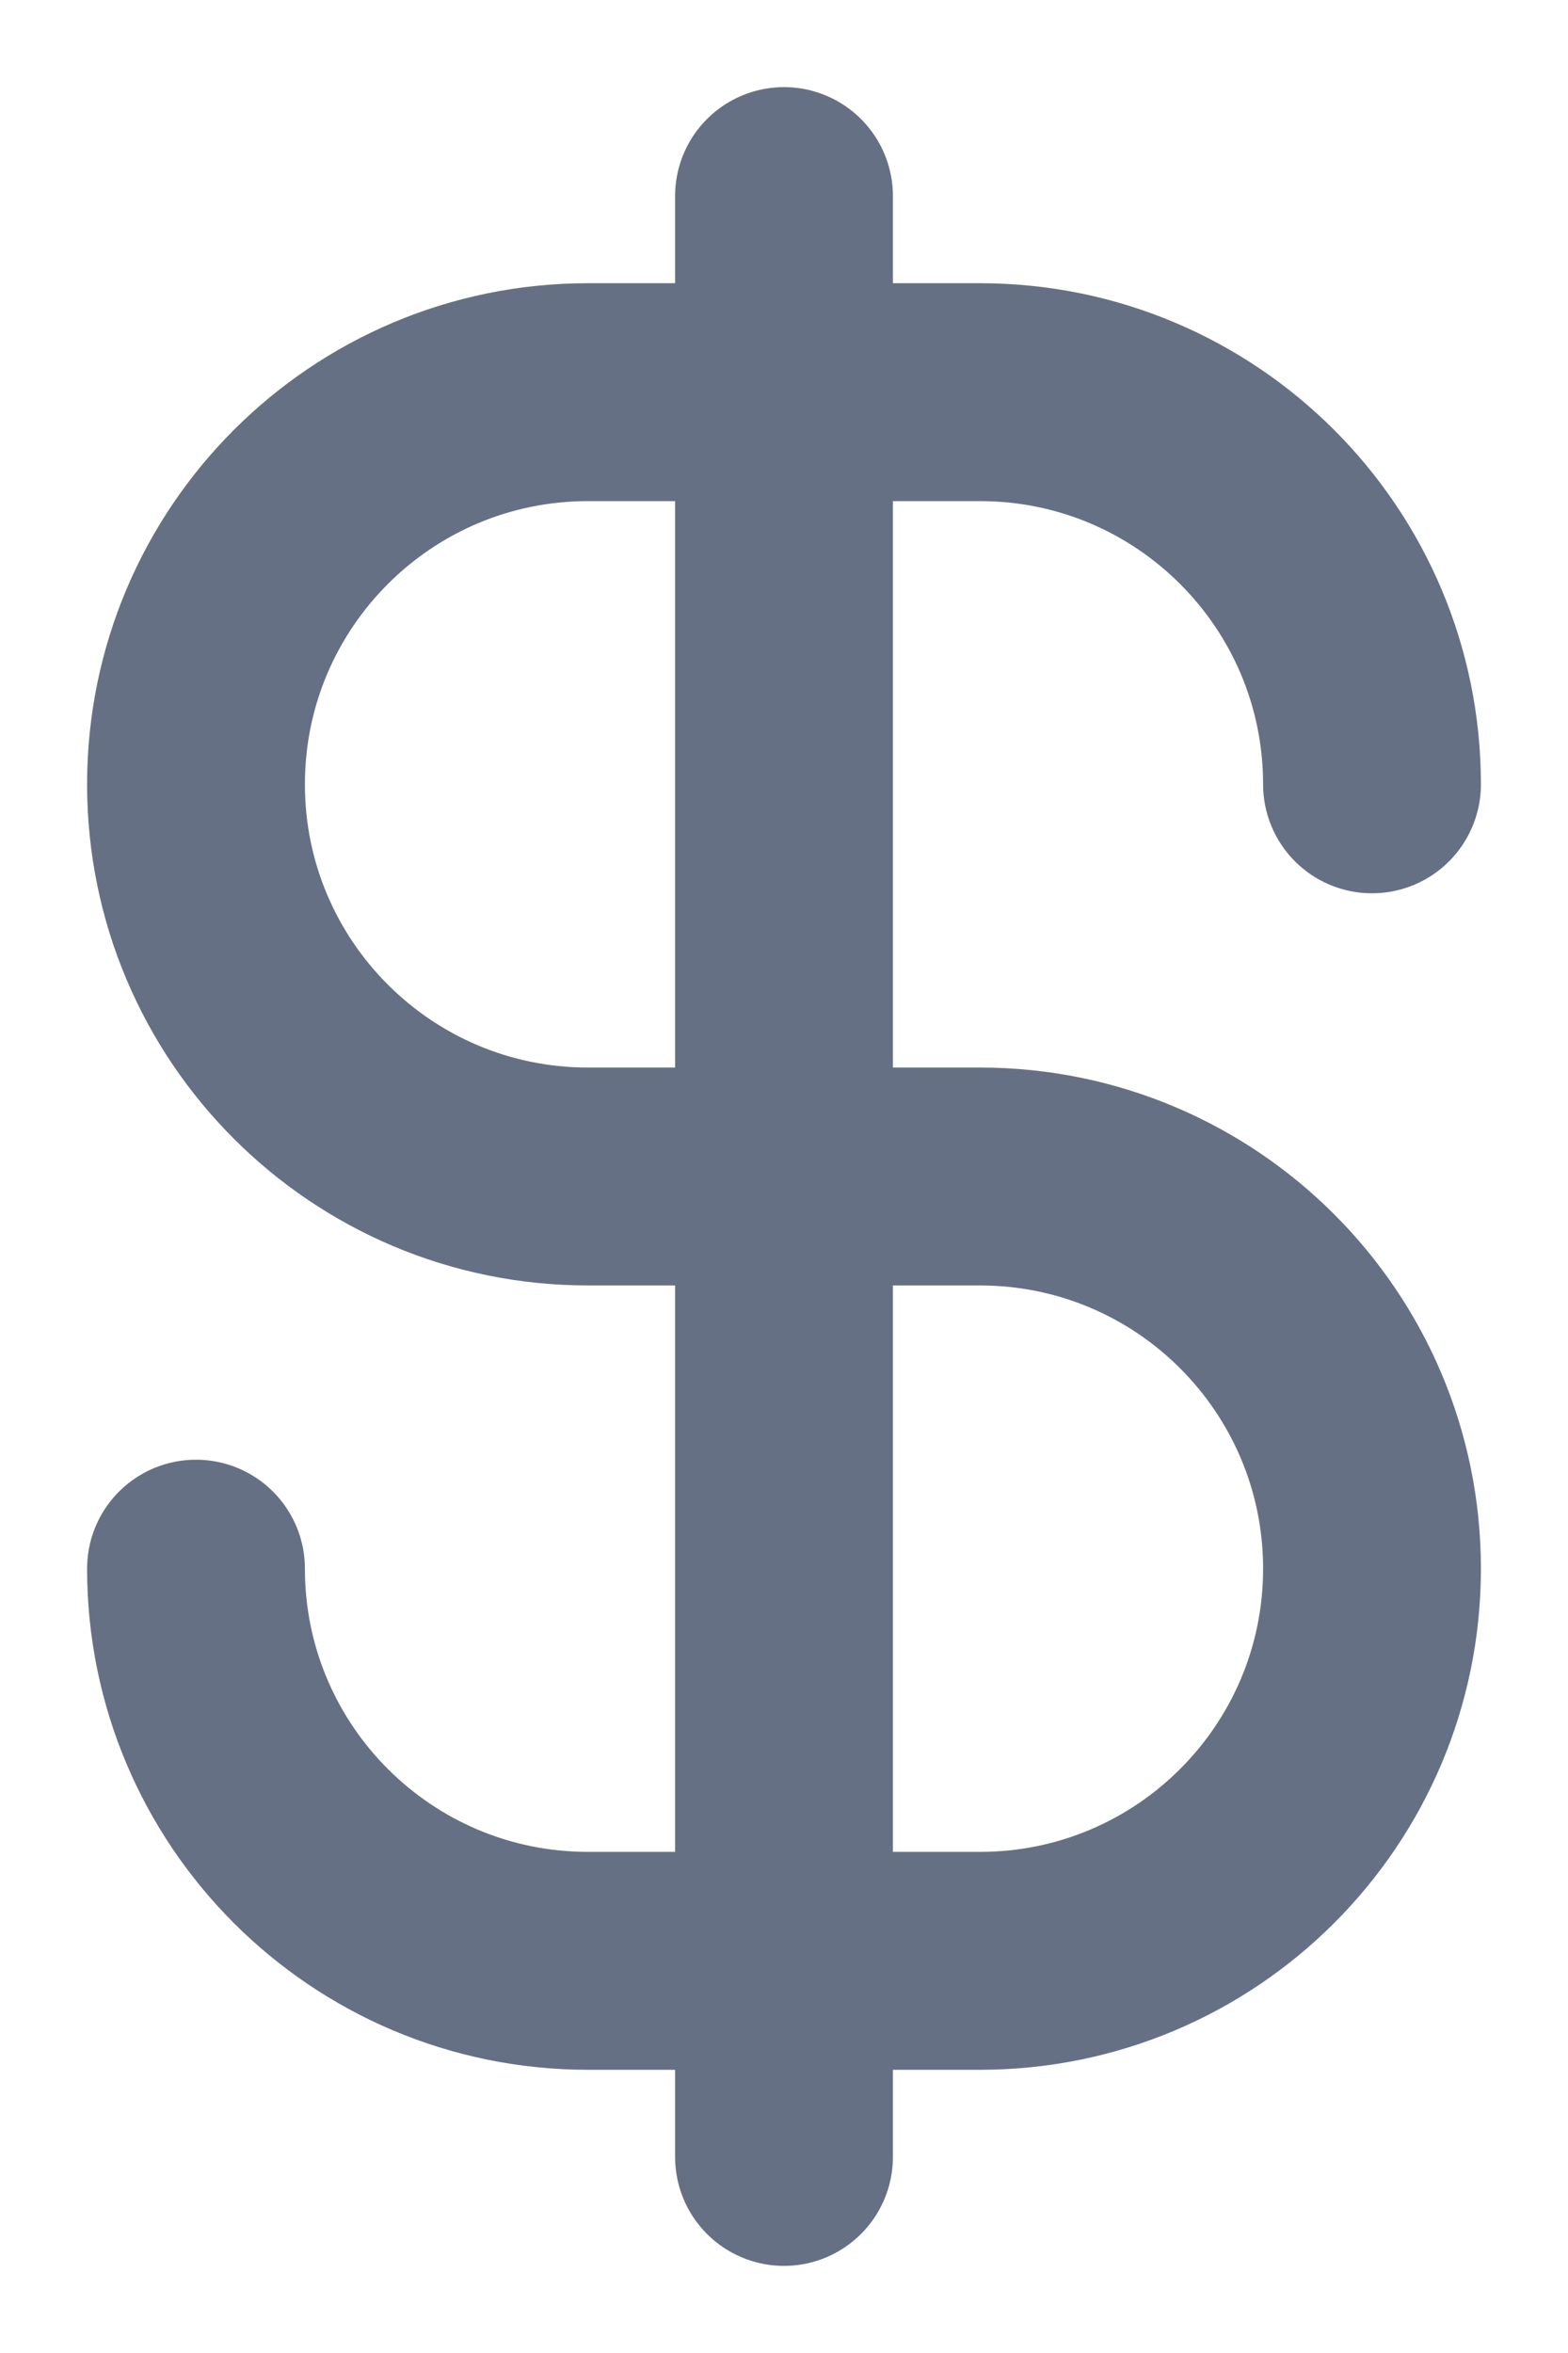 <svg width="12" height="18" viewBox="0 0 12 18" fill="none" xmlns="http://www.w3.org/2000/svg">
<path d="M1.5 12C1.5 13.657 2.843 15 4.5 15H7.5C9.157 15 10.5 13.657 10.5 12C10.5 10.343 9.157 9 7.5 9H4.5C2.843 9 1.5 7.657 1.5 6C1.5 4.343 2.843 3 4.5 3H7.5C9.157 3 10.5 4.343 10.5 6M6 1.5V16.5" stroke="#667085" stroke-width="1.667" stroke-linecap="round" stroke-linejoin="round"/>
</svg>
